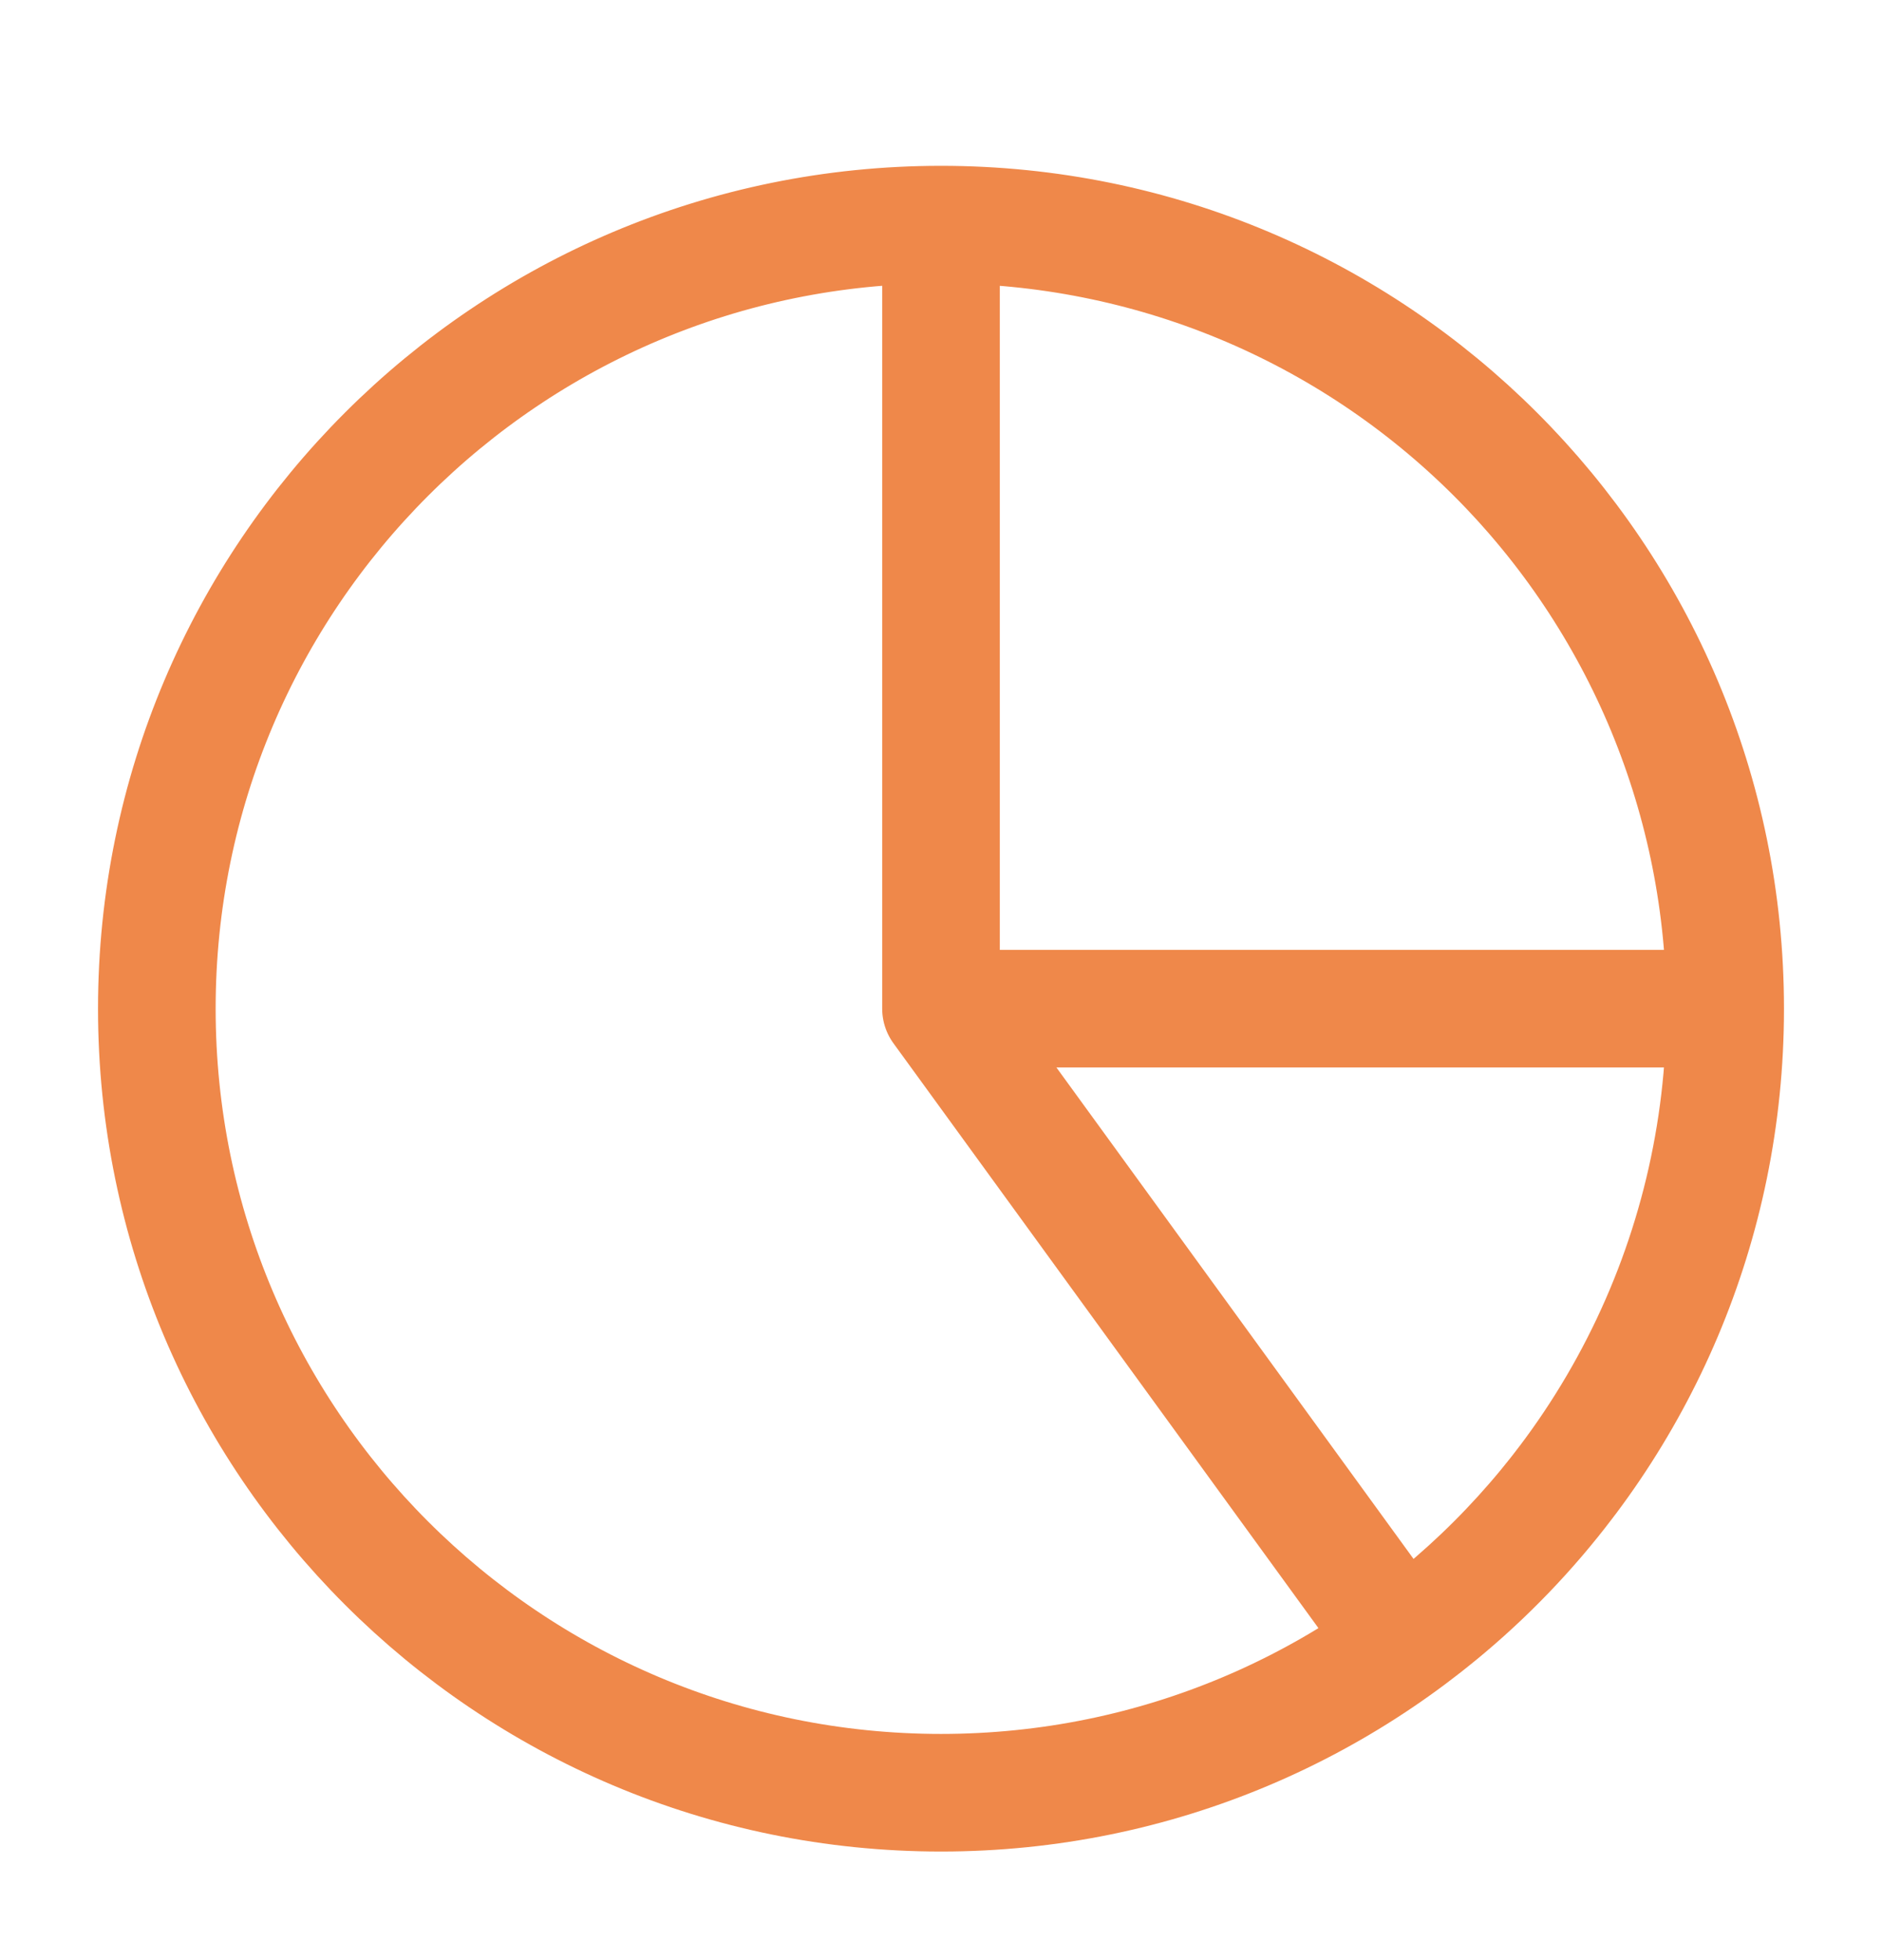 <svg width="24" height="25" viewBox="0 0 24 25" fill="none" xmlns="http://www.w3.org/2000/svg">
<path d="M12 2.865C13.313 2.865 14.614 3.124 15.827 3.626C17.04 4.129 18.142 4.866 19.071 5.794C20 6.723 20.736 7.825 21.239 9.038C21.741 10.252 22 11.552 22 12.865M12 2.865V12.865M12 2.865C6.477 2.865 2 7.342 2 12.865C2 18.388 6.477 22.865 12 22.865C17.523 22.865 22 18.388 22 12.865M12 2.865C17.523 2.865 22 7.342 22 12.865M22 12.865L12 12.865M22 12.865C22 14.443 21.627 15.999 20.91 17.405C20.194 18.811 19.155 20.028 17.878 20.955L12 12.865" stroke="#EF884A" stroke-width="1.5" stroke-linecap="round" stroke-linejoin="round"/>
</svg>
